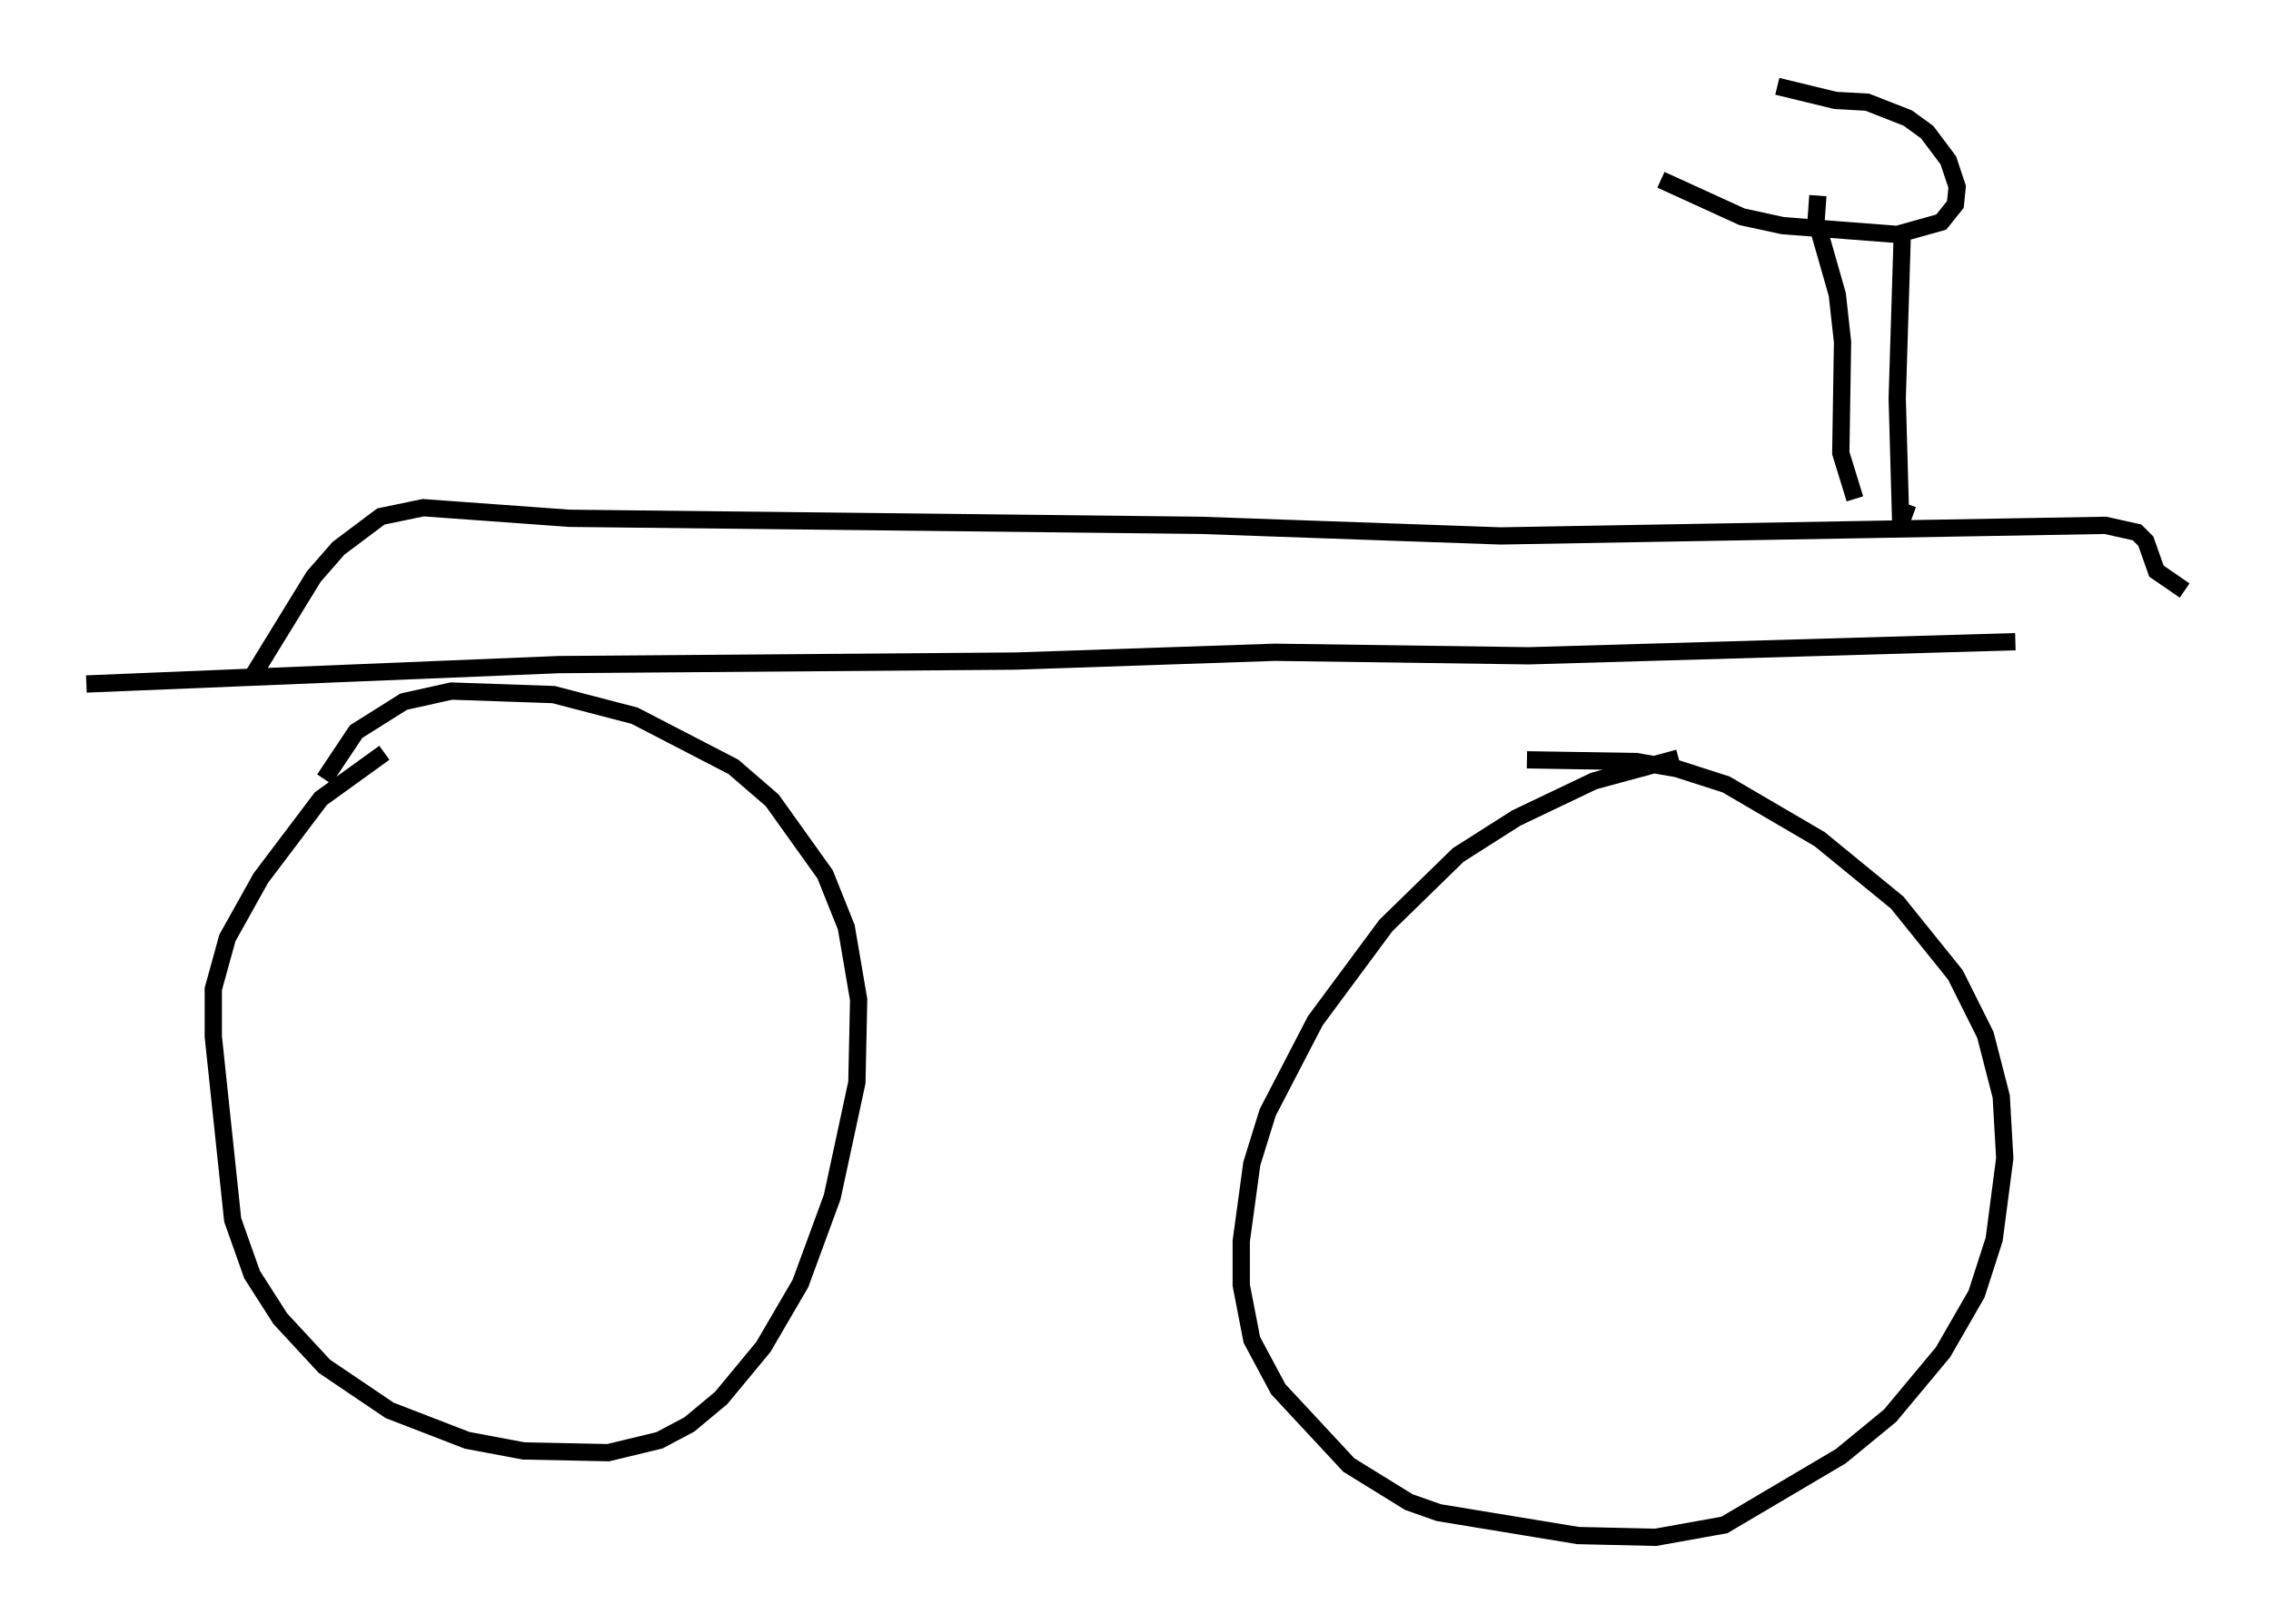 <?xml version="1.0" encoding="utf-8" ?>
<svg baseProfile="full" height="94.016" version="1.1" width="131.481" xmlns="http://www.w3.org/2000/svg" xmlns:ev="http://www.w3.org/2001/xml-events" xmlns:xlink="http://www.w3.org/1999/xlink"><defs /><rect fill="white" height="94.016" width="131.481" x="0" y="0" /><path d="M24.804, 42.465 m-2.552, 1.123 l-3.675, 2.654 -3.471, 4.594 l-1.94, 3.471 -0.817, 2.96 l0.0, 2.756 1.123, 10.617 l1.123, 3.165 1.633, 2.552 l2.552, 2.756 3.777, 2.552 l4.492, 1.735 3.267, 0.613 l4.9, 0.102 2.96, -0.715 l1.735, -0.919 1.838, -1.531 l2.45, -2.96 2.144, -3.675 l1.838, -5.002 1.429, -6.635 l0.102, -4.798 -0.715, -4.185 l-1.225, -3.063 -3.063, -4.288 l-2.246, -1.94 -5.717, -2.96 l-4.696, -1.225 -5.921, -0.204 l-2.756, 0.613 -2.756, 1.735 l-1.838, 2.756 m78.401, -1.225 l-4.9, 1.327 -4.492, 2.144 l-3.369, 2.144 -4.185, 4.083 l-4.083, 5.513 -2.756, 5.308 l-0.919, 2.96 -0.613, 4.492 l0.0, 2.552 0.613, 3.165 l1.531, 2.858 4.083, 4.39 l3.471, 2.144 1.735, 0.613 l8.065, 1.327 4.492, 0.102 l3.981, -0.715 6.738, -3.981 l2.858, -2.348 3.063, -3.675 l1.94, -3.369 1.021, -3.165 l0.613, -4.696 -0.204, -3.573 l-0.919, -3.573 -1.735, -3.471 l-3.369, -4.185 -4.492, -3.675 l-5.41, -3.165 -2.858, -0.919 l-2.348, -0.408 -6.329, -0.102 m-83.403, -4.39 l27.359, -1.123 26.44, -0.204 l15.006, -0.51 14.7, 0.204 l28.175, -0.817 m-102.084, 2.042 l3.573, -5.819 1.429, -1.633 l2.45, -1.838 2.45, -0.51 l8.473, 0.613 36.546, 0.408 l17.354, 0.613 35.015, -0.613 l1.838, 0.408 0.51, 0.51 l0.613, 1.735 1.633, 1.123 m-19.09, -5.308 l-0.817, -2.654 0.102, -6.431 l-0.306, -2.756 -1.225, -4.288 l0.102, -1.429 m4.9, 1.838 l-0.306, 9.902 0.204, 7.248 l0.408, -1.123 m-14.292, -18.784 l4.696, 2.144 2.348, 0.51 l6.635, 0.51 2.552, -0.715 l0.817, -1.021 0.102, -1.021 l-0.51, -1.531 -1.225, -1.633 l-1.123, -0.817 -2.348, -0.919 l-1.838, -0.102 -3.369, -0.817 " fill="none" stroke="black" stroke-width="1" /></svg>
